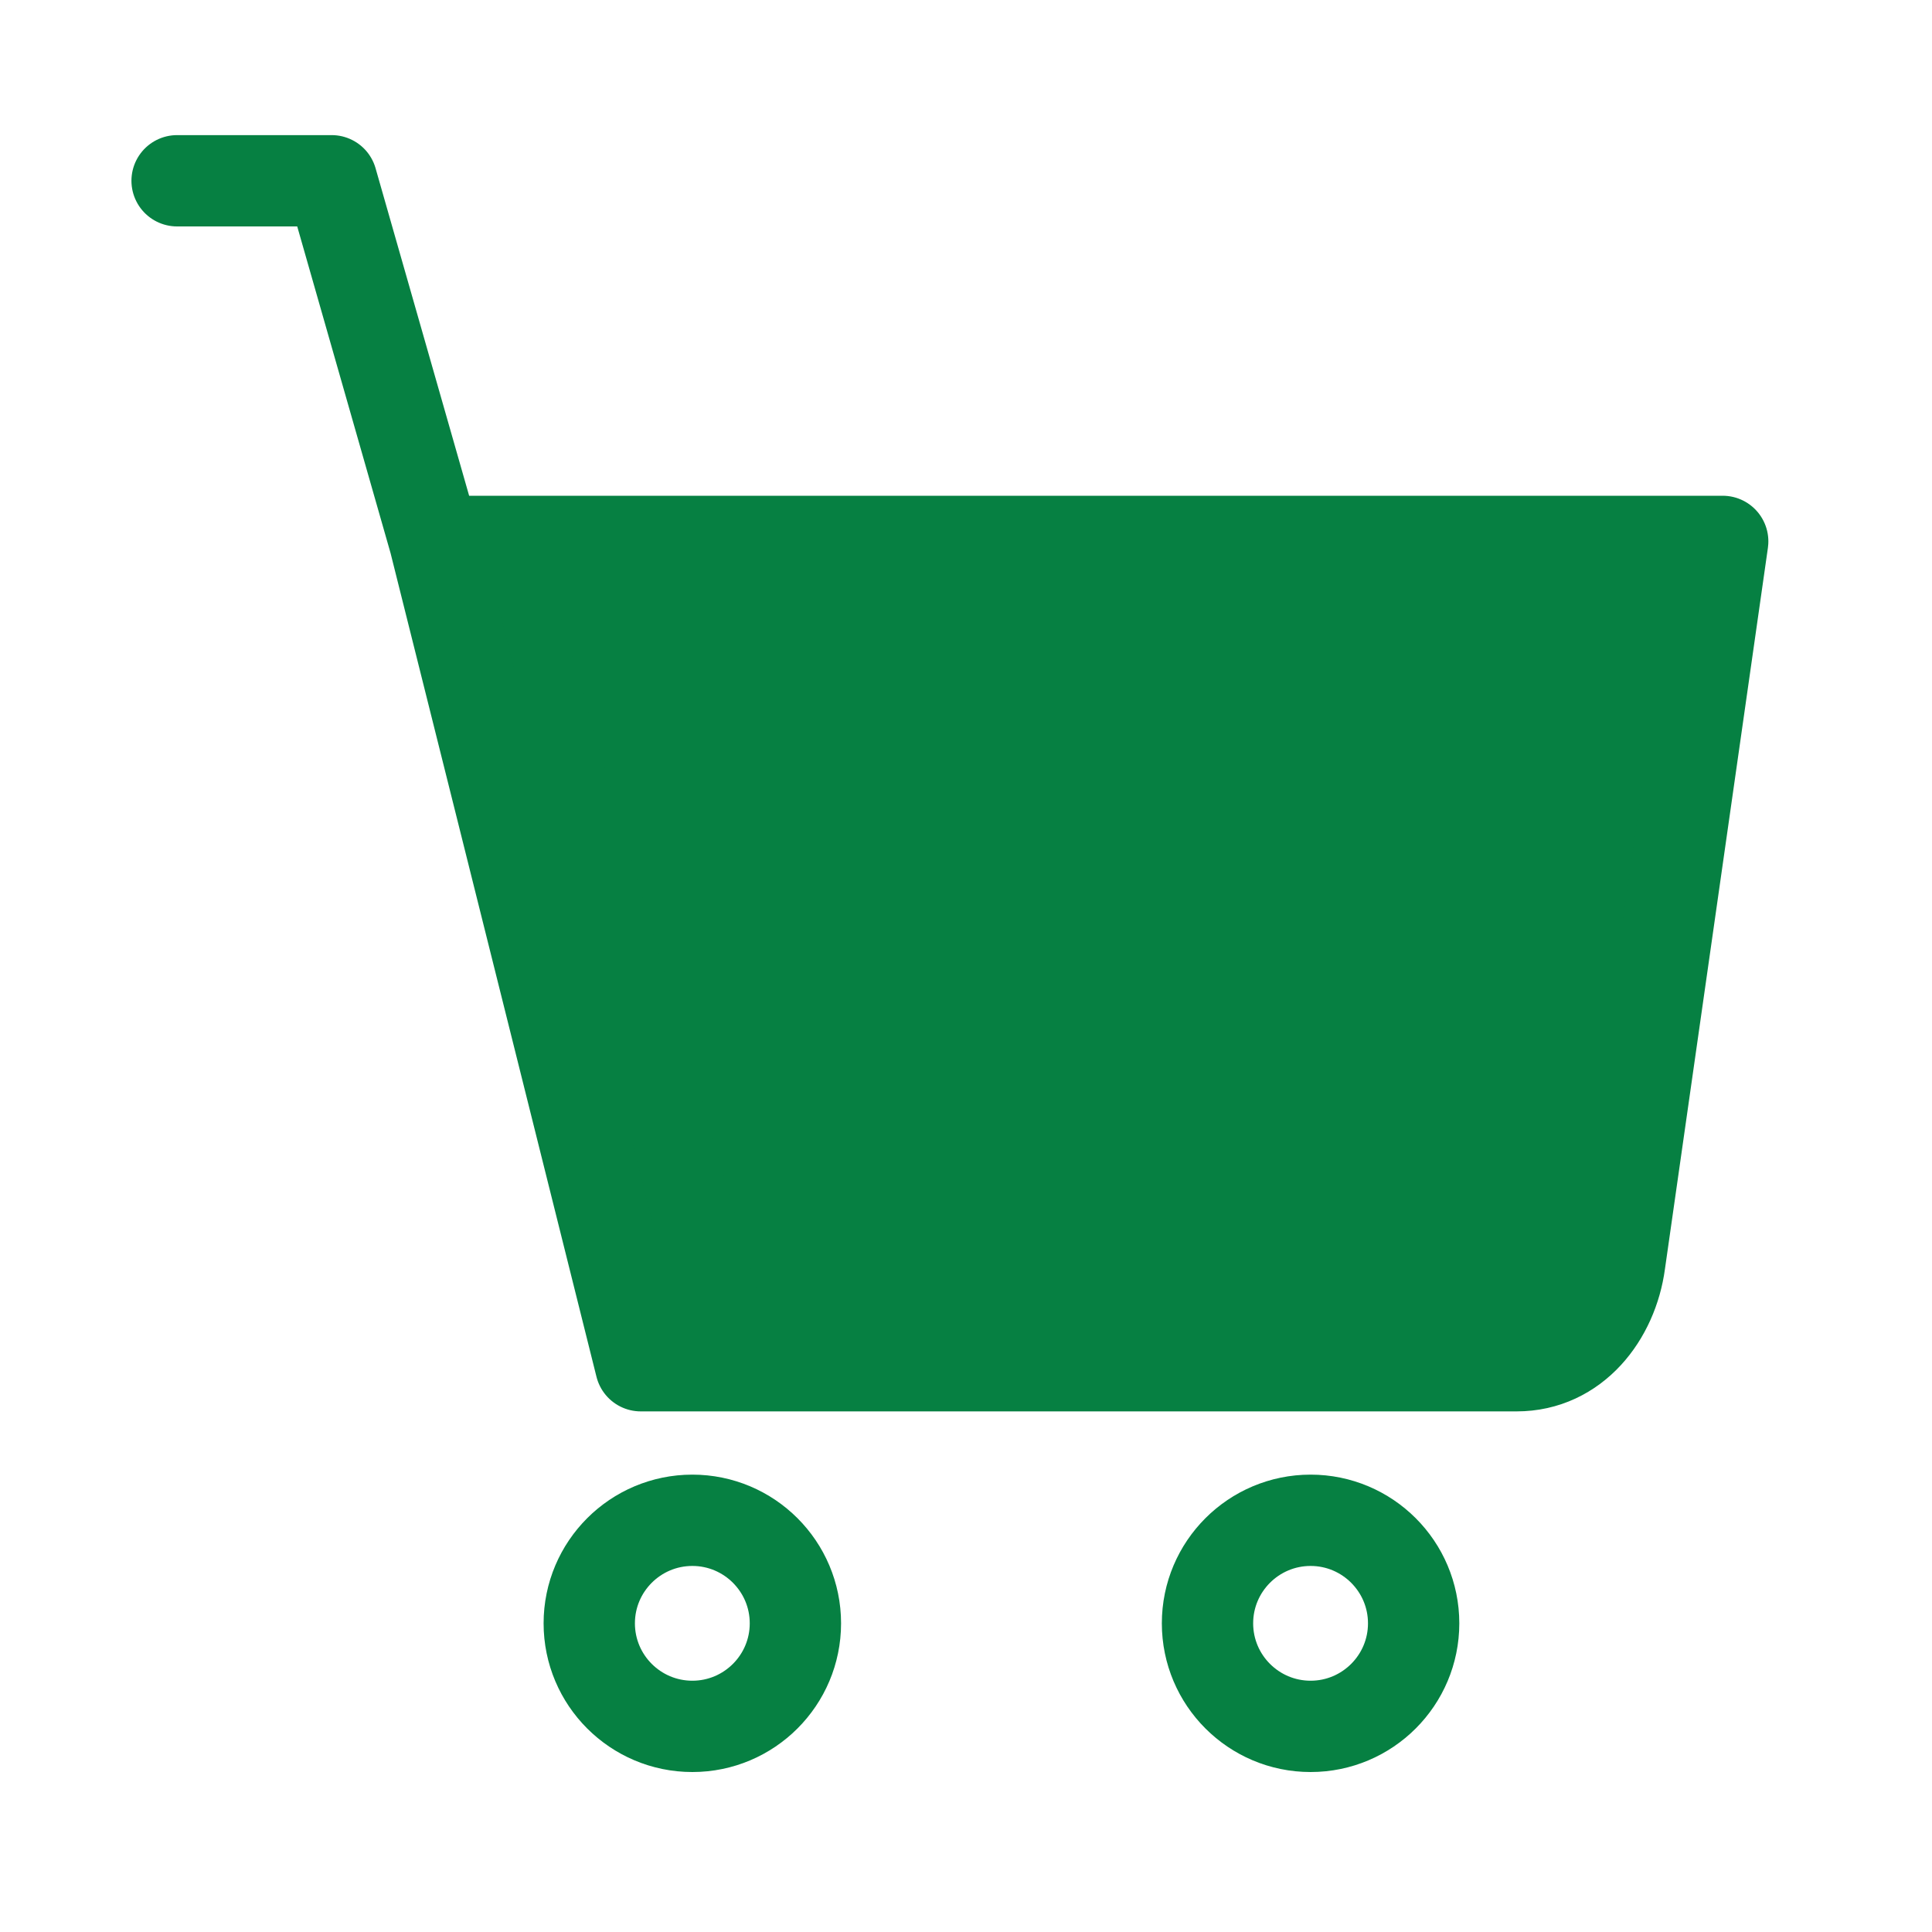 <svg width="30" height="30" viewBox="0 0 30 30" fill="none" xmlns="http://www.w3.org/2000/svg">
<path d="M26.25 8.807H7.75L11.25 20.807H24.25L26.25 8.807Z" fill="#068042" stroke="#068042" stroke-width="1.418" stroke-linecap="round" stroke-linejoin="round"/>
<path d="M6.75 8.407H26.75L25.151 19.607C25.04 20.437 24.451 21.207 23.55 21.207H9.95L8.789 16.56L7.77 12.483L6.75 8.407ZM6.75 8.407L5.15 2.807H2.75M12.351 25.207C12.351 24.324 11.634 23.607 10.751 23.607C9.867 23.607 9.15 24.324 9.15 25.207C9.15 26.09 9.867 26.807 10.751 26.807C11.634 26.807 12.351 26.09 12.351 25.207ZM21.951 25.207C21.951 24.324 21.234 23.607 20.351 23.607C19.467 23.607 18.75 24.324 18.75 25.207C18.75 26.09 19.467 26.807 20.351 26.807C21.234 26.807 21.951 26.09 21.951 25.207Z" stroke="#068042" stroke-width="1.418" stroke-linecap="round" stroke-linejoin="round"/>
</svg>

